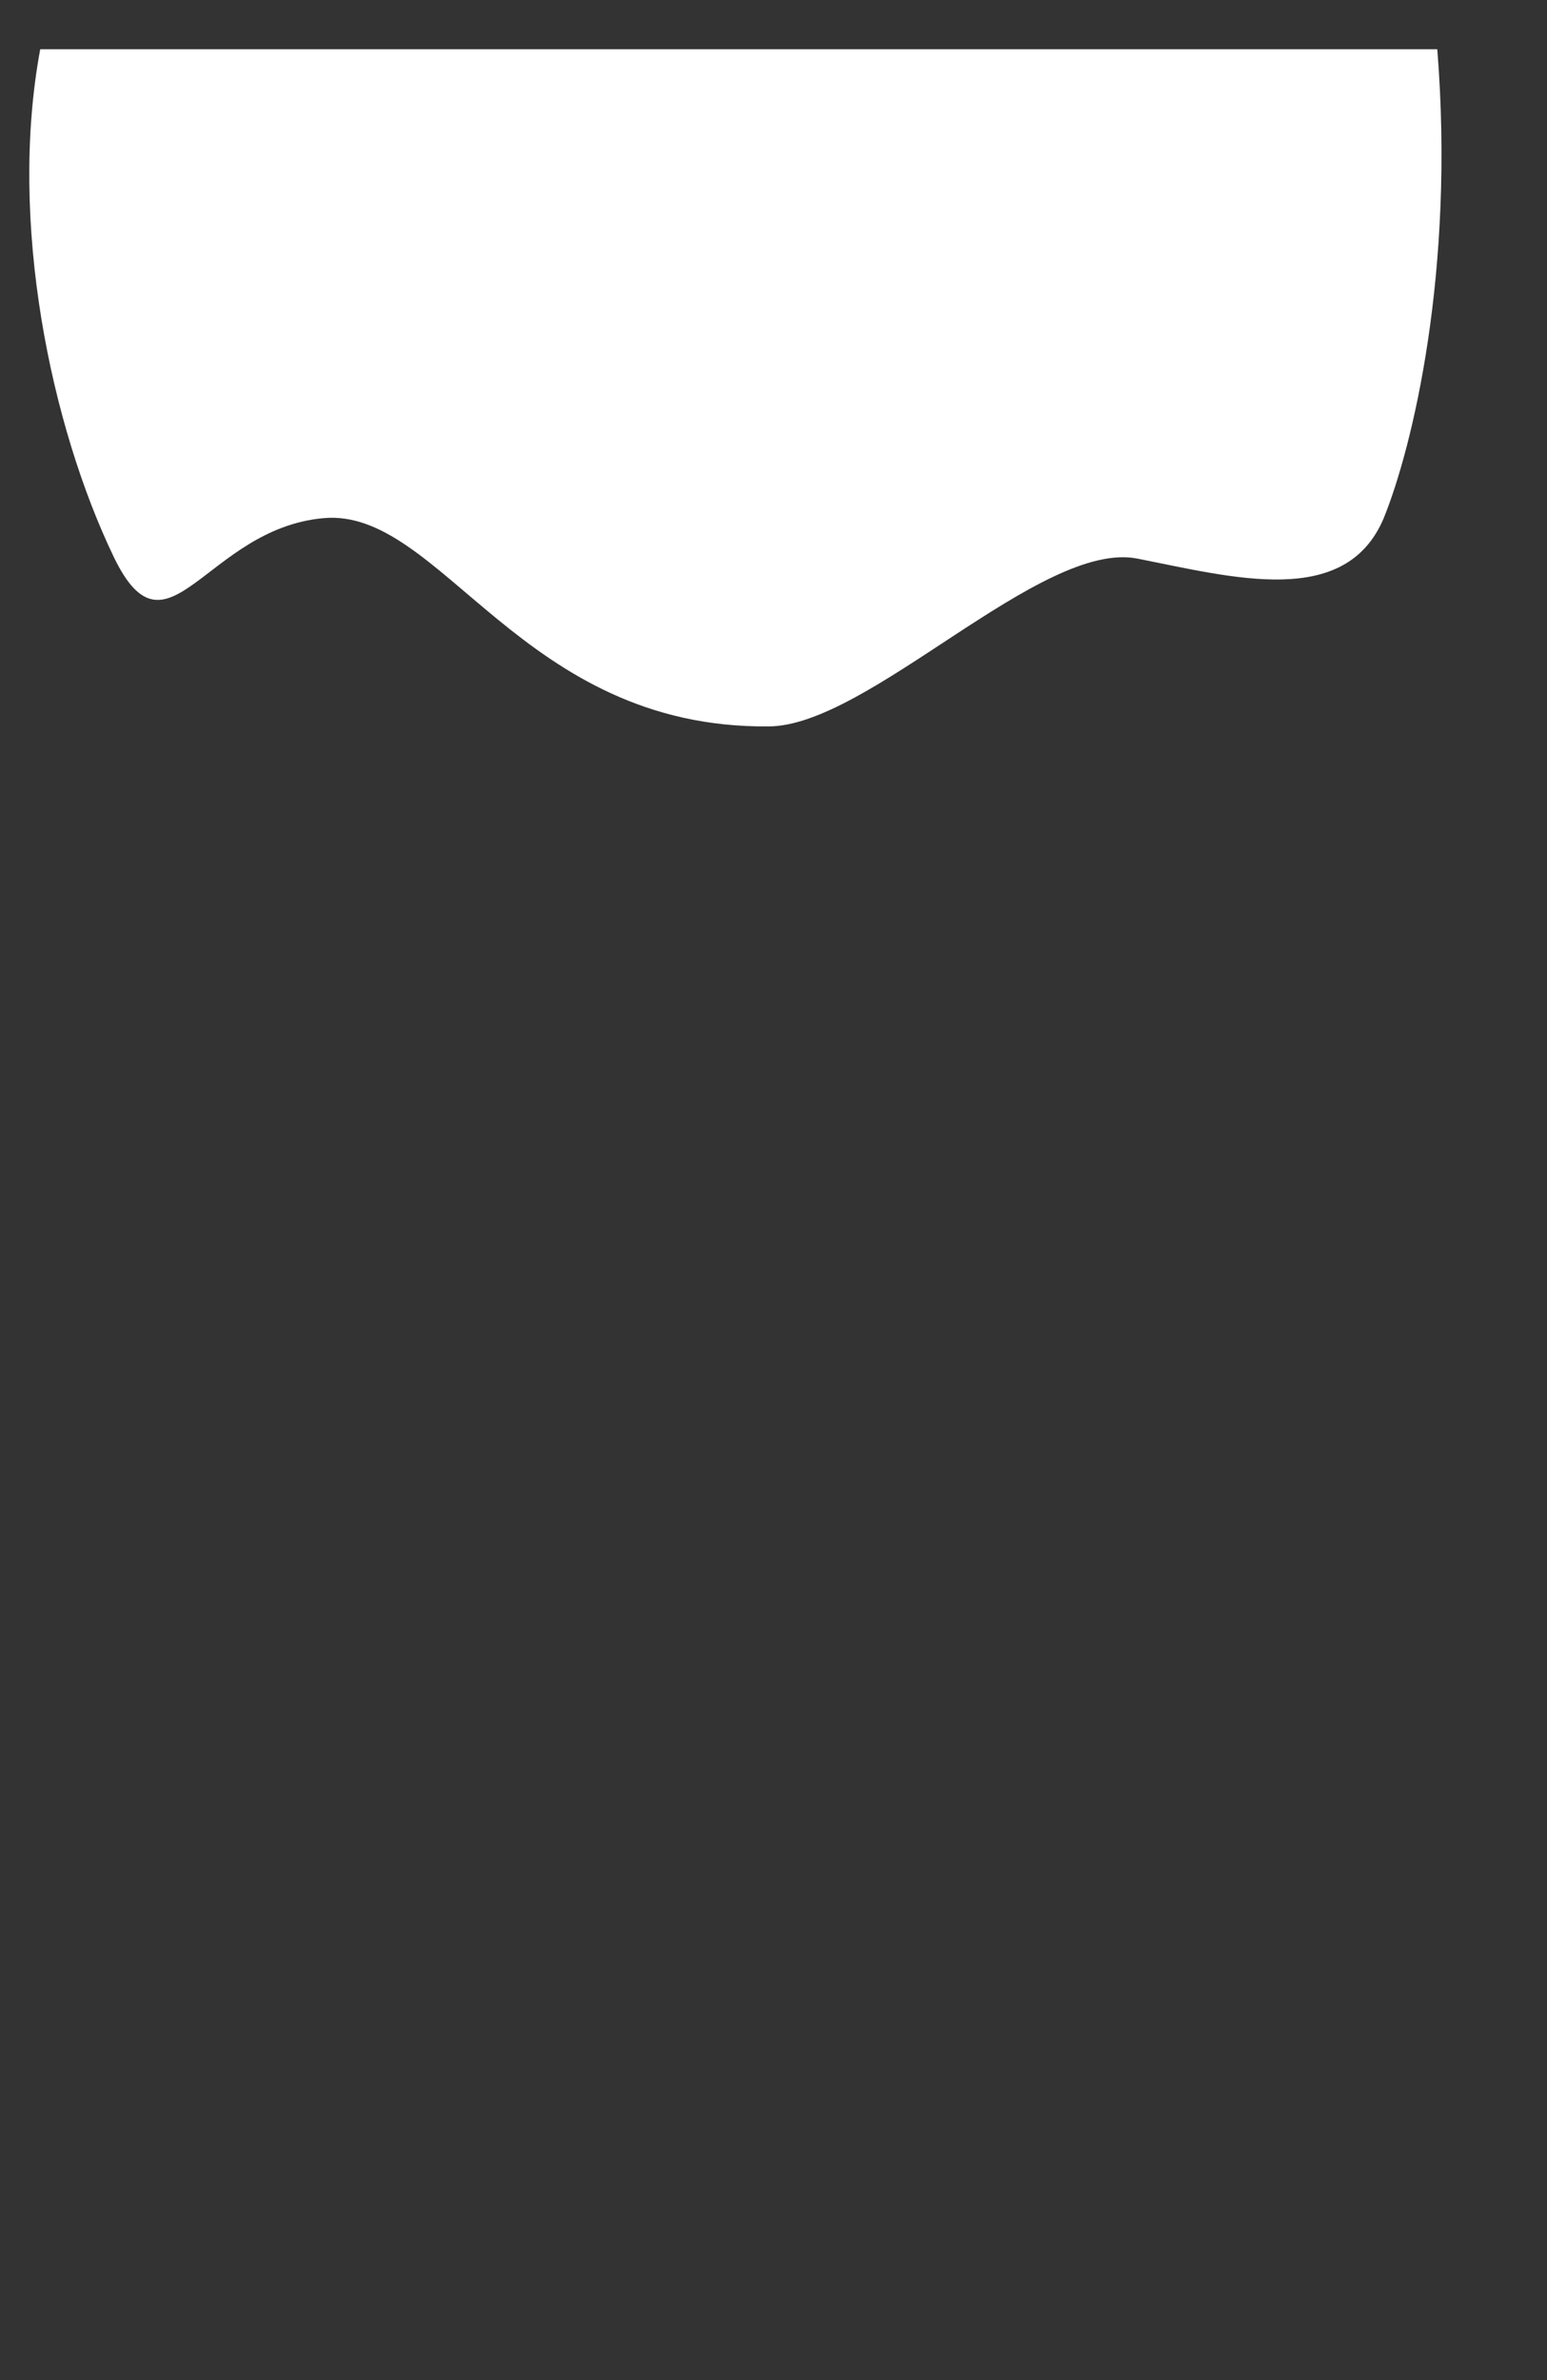 <svg width="13" height="20" viewBox="0 0 13 20" fill="none" xmlns="http://www.w3.org/2000/svg">
<rect x="0" y="0" width="13" height="20" fill="#333333" stroke="none"/>
<path d="M0.338 0.414C0.068 1.864 0.428 3.584 0.958 4.684C1.408 5.614 1.728 4.444 2.718 4.354C3.708 4.264 4.378 6.124 6.458 6.104C7.298 6.104 8.748 4.534 9.558 4.694C10.368 4.854 11.308 5.114 11.628 4.354C11.868 3.764 12.228 2.284 12.078 0.414H0.348H0.338Z" fill="white"/>
</svg>
